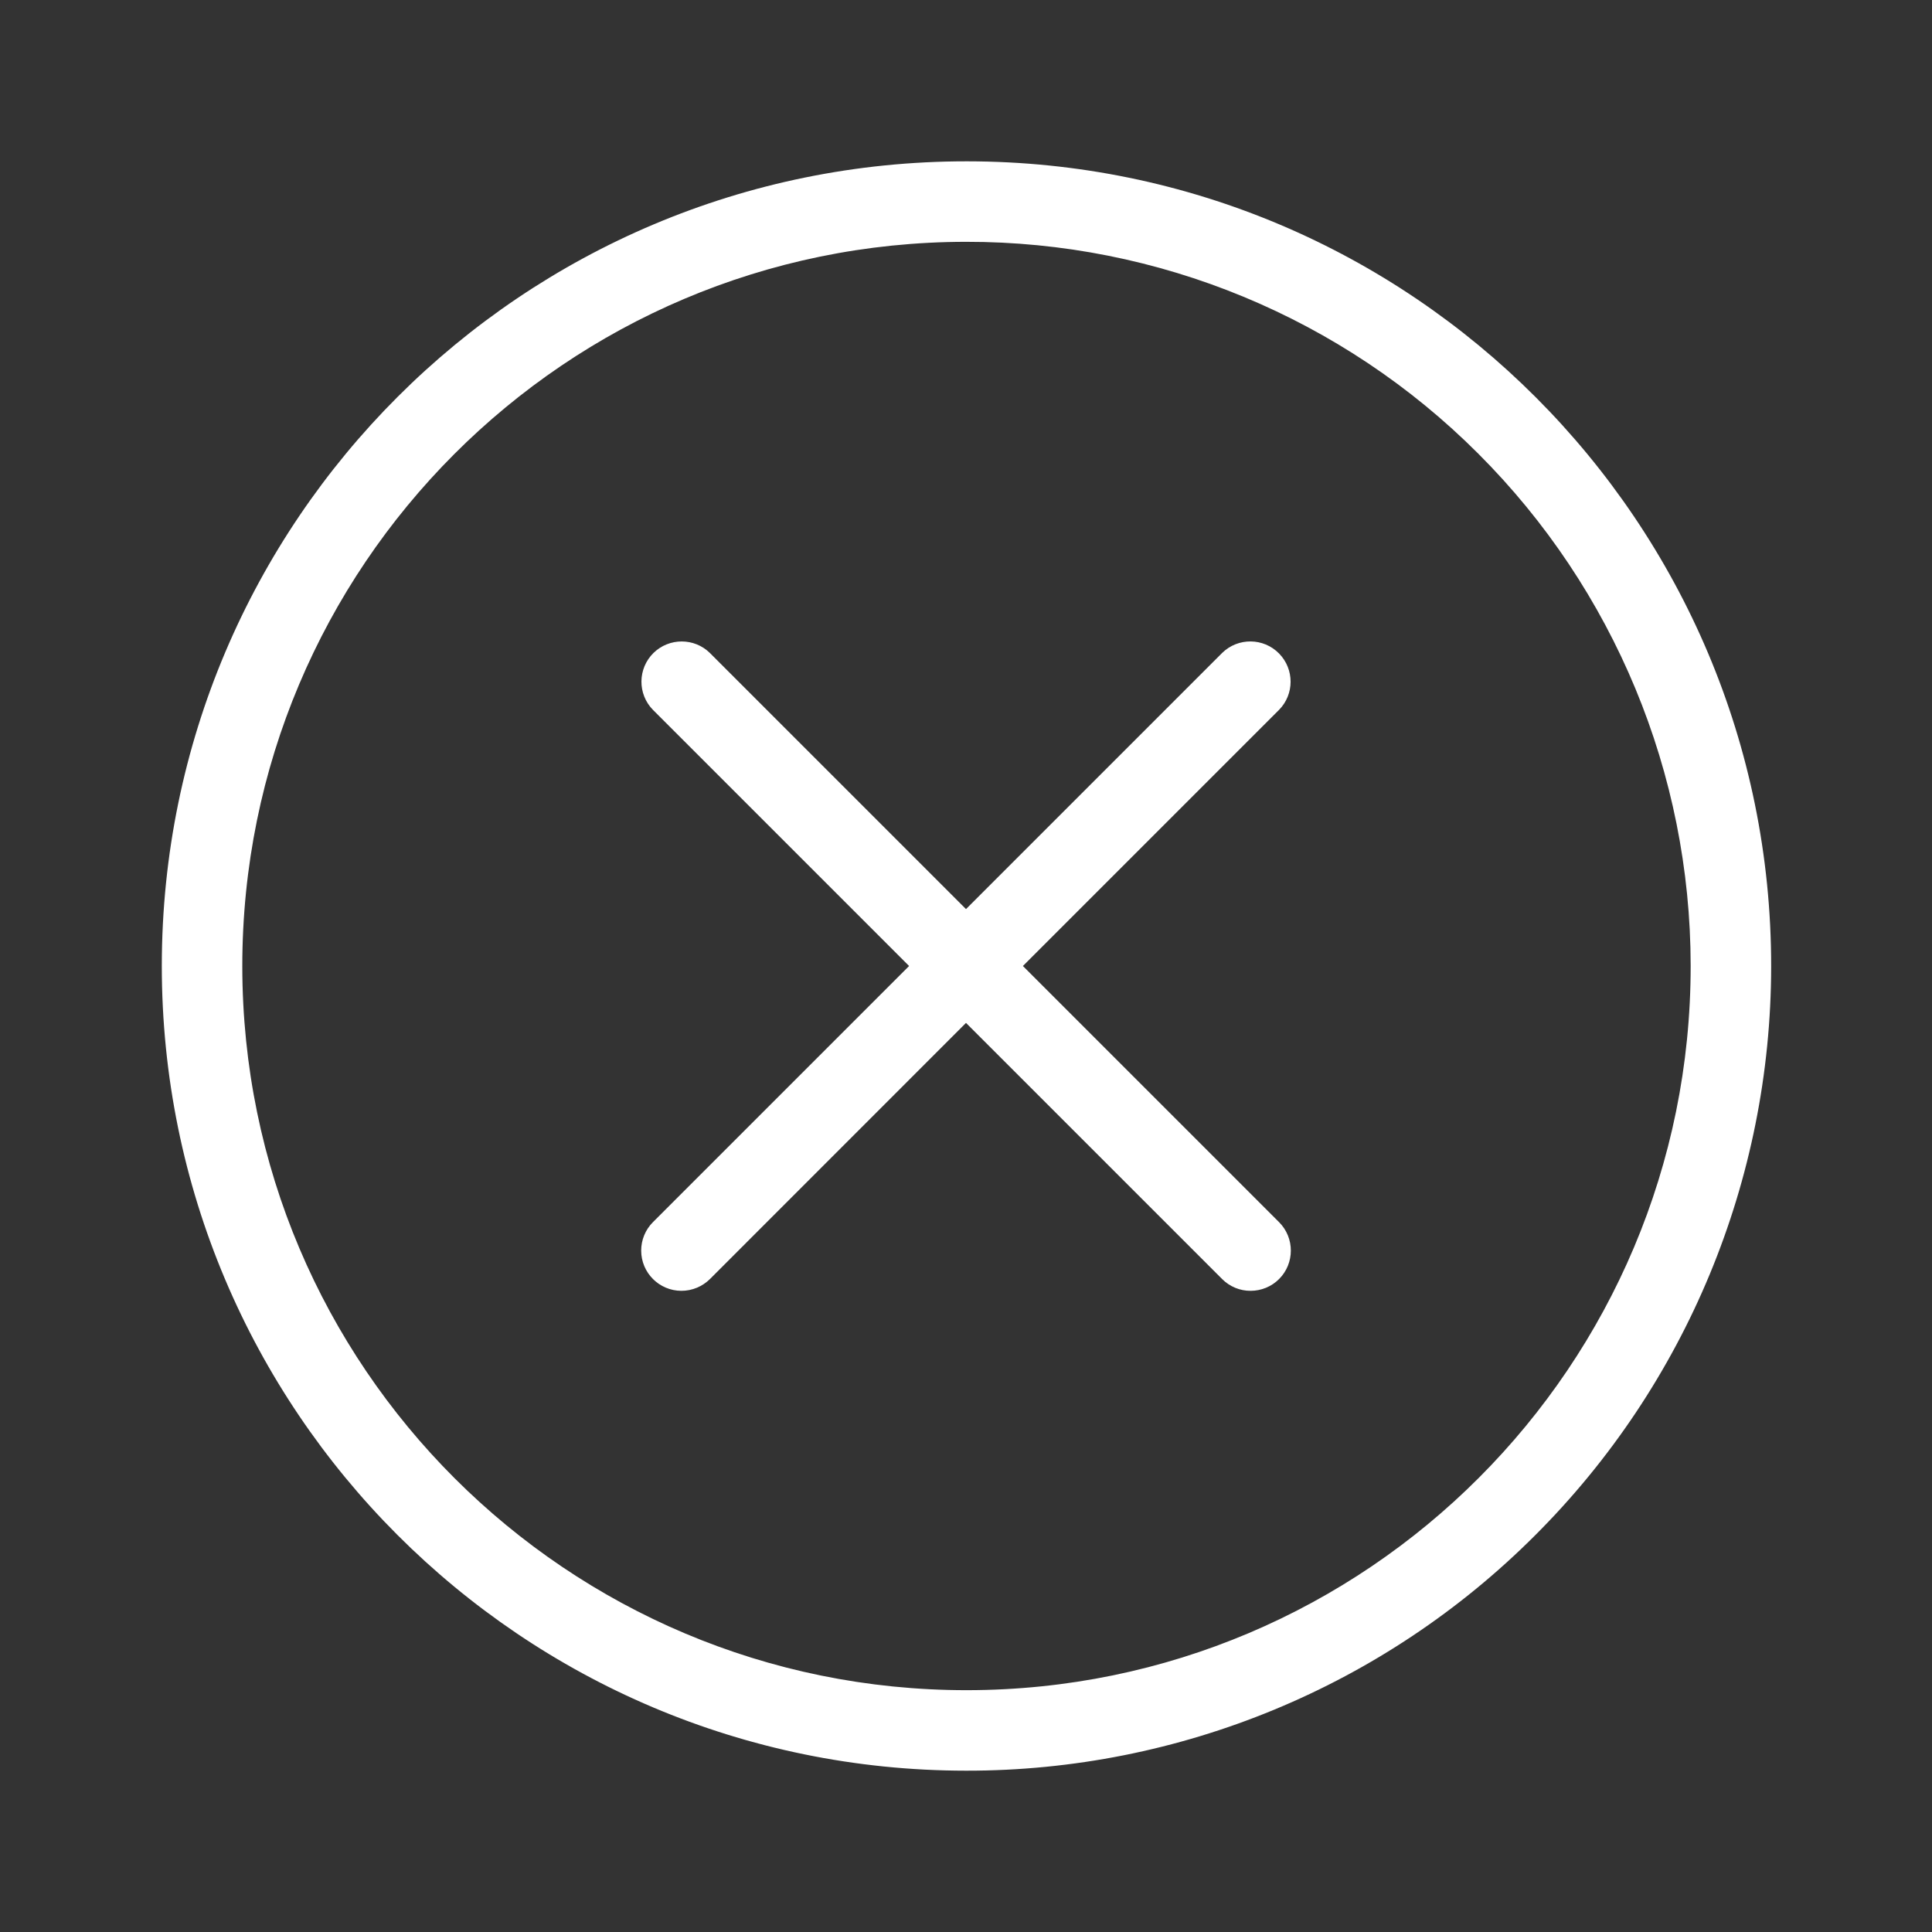 <svg id="SvgjsSvg1012" width="288" height="288" xmlns="http://www.w3.org/2000/svg" version="1.1" xmlns:xlink="http://www.w3.org/1999/xlink" xmlns:svgjs="http://svgjs.com/svgjs"><rect width="100%" height="100%" fill="#333333" stroke="none"/><defs id="SvgjsDefs1013"></defs><g id="SvgjsG1014"><svg xmlns="http://www.w3.org/2000/svg" enable-background="new 0 0 24 24" viewBox="0 0 24 24" width="288" height="288"><path d="M12.012,2.004C6.491,2.001,2.013,6.473,2.01,11.994S6.479,21.993,12,21.996c2.652,0.004,5.197-1.048,7.071-2.925c1.875-1.873,2.929-4.415,2.931-7.065C22.005,6.485,17.533,2.007,12.012,2.004z M12.012,20.996c-4.968,0.003-8.999-4.022-9.002-8.99C3.007,7.038,7.032,3.007,12,3.004c2.387-0.004,4.677,0.943,6.364,2.632c1.687,1.686,2.636,3.973,2.638,6.358C21.006,16.962,16.981,20.993,12.012,20.996z M12.707,12l3.182-3.182c0.191-0.194,0.191-0.505,0-0.7c-0.193-0.197-0.51-0.2-0.707-0.007L12,11.293L8.818,8.111c-0.194-0.19-0.505-0.19-0.7,0C7.921,8.305,7.918,8.621,8.111,8.818L11.293,12l-3.182,3.182c-0.094,0.094-0.146,0.221-0.146,0.353c0,0.276,0.224,0.5,0.5,0.5c0.133,0,0.26-0.053,0.354-0.146L12,12.707l3.182,3.182c0.094,0.094,0.221,0.147,0.354,0.146v0c0.133-0,0.26-0.053,0.353-0.146c0.195-0.195,0.195-0.512,0-0.707L12.707,12z" fill="#ffffff" class="color000 svgShape"></path></svg></g></svg>